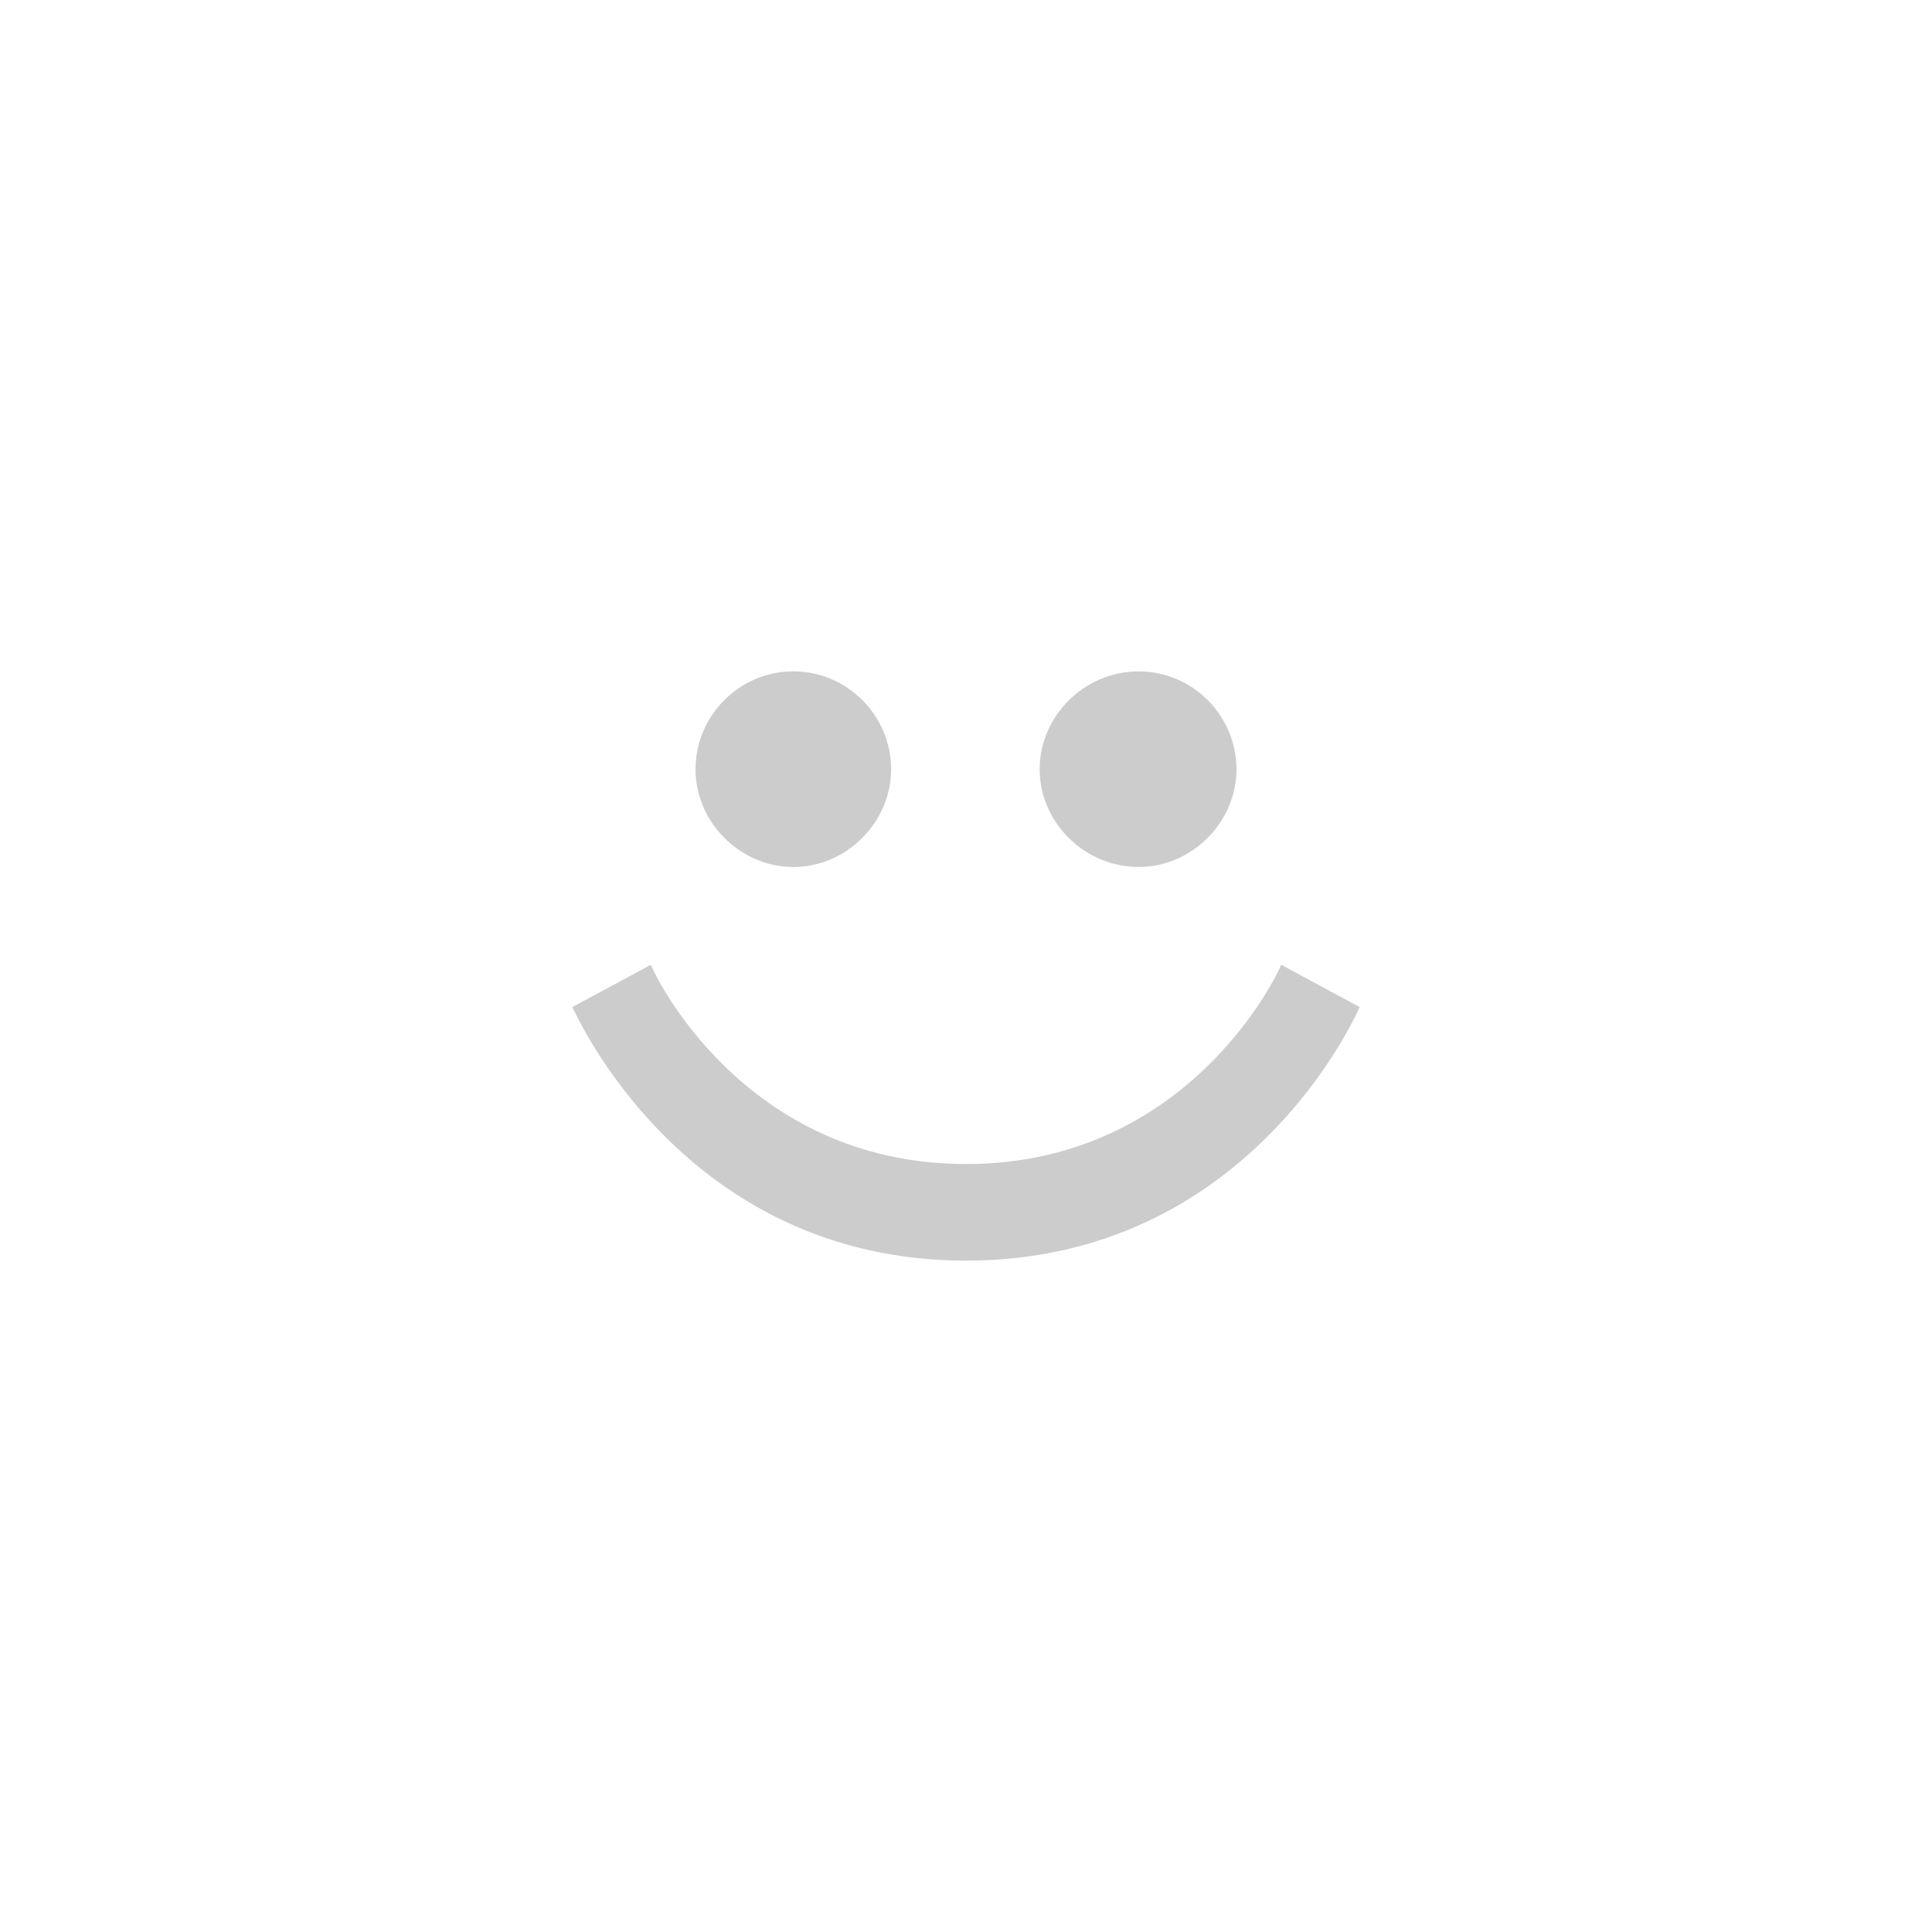 <svg xmlns="http://www.w3.org/2000/svg" viewBox="0 0 160 160">
  <path opacity="0.2" enable-background="new" d="M94.3 55.6c4.5 0 8.1 3.7 8.1 8.1s-3.7 8.1-8.1 8.1c-4.5 0-8.2-3.7-8.2-8.1s3.7-8.1 8.2-8.1zm-28.6 0c4.5 0 8.1 3.7 8.1 8.1s-3.7 8.1-8.1 8.1-8.1-3.7-8.1-8.1 3.6-8.1 8.1-8.1zM80 104.4c-23.2 0-32.2-20.2-32.6-21l6.5-3.5c.2.6 7.6 16.5 26.1 16.5s25.9-15.9 26.1-16.5l6.5 3.5c-.4.9-9.4 21-32.6 21z"/>
</svg>
